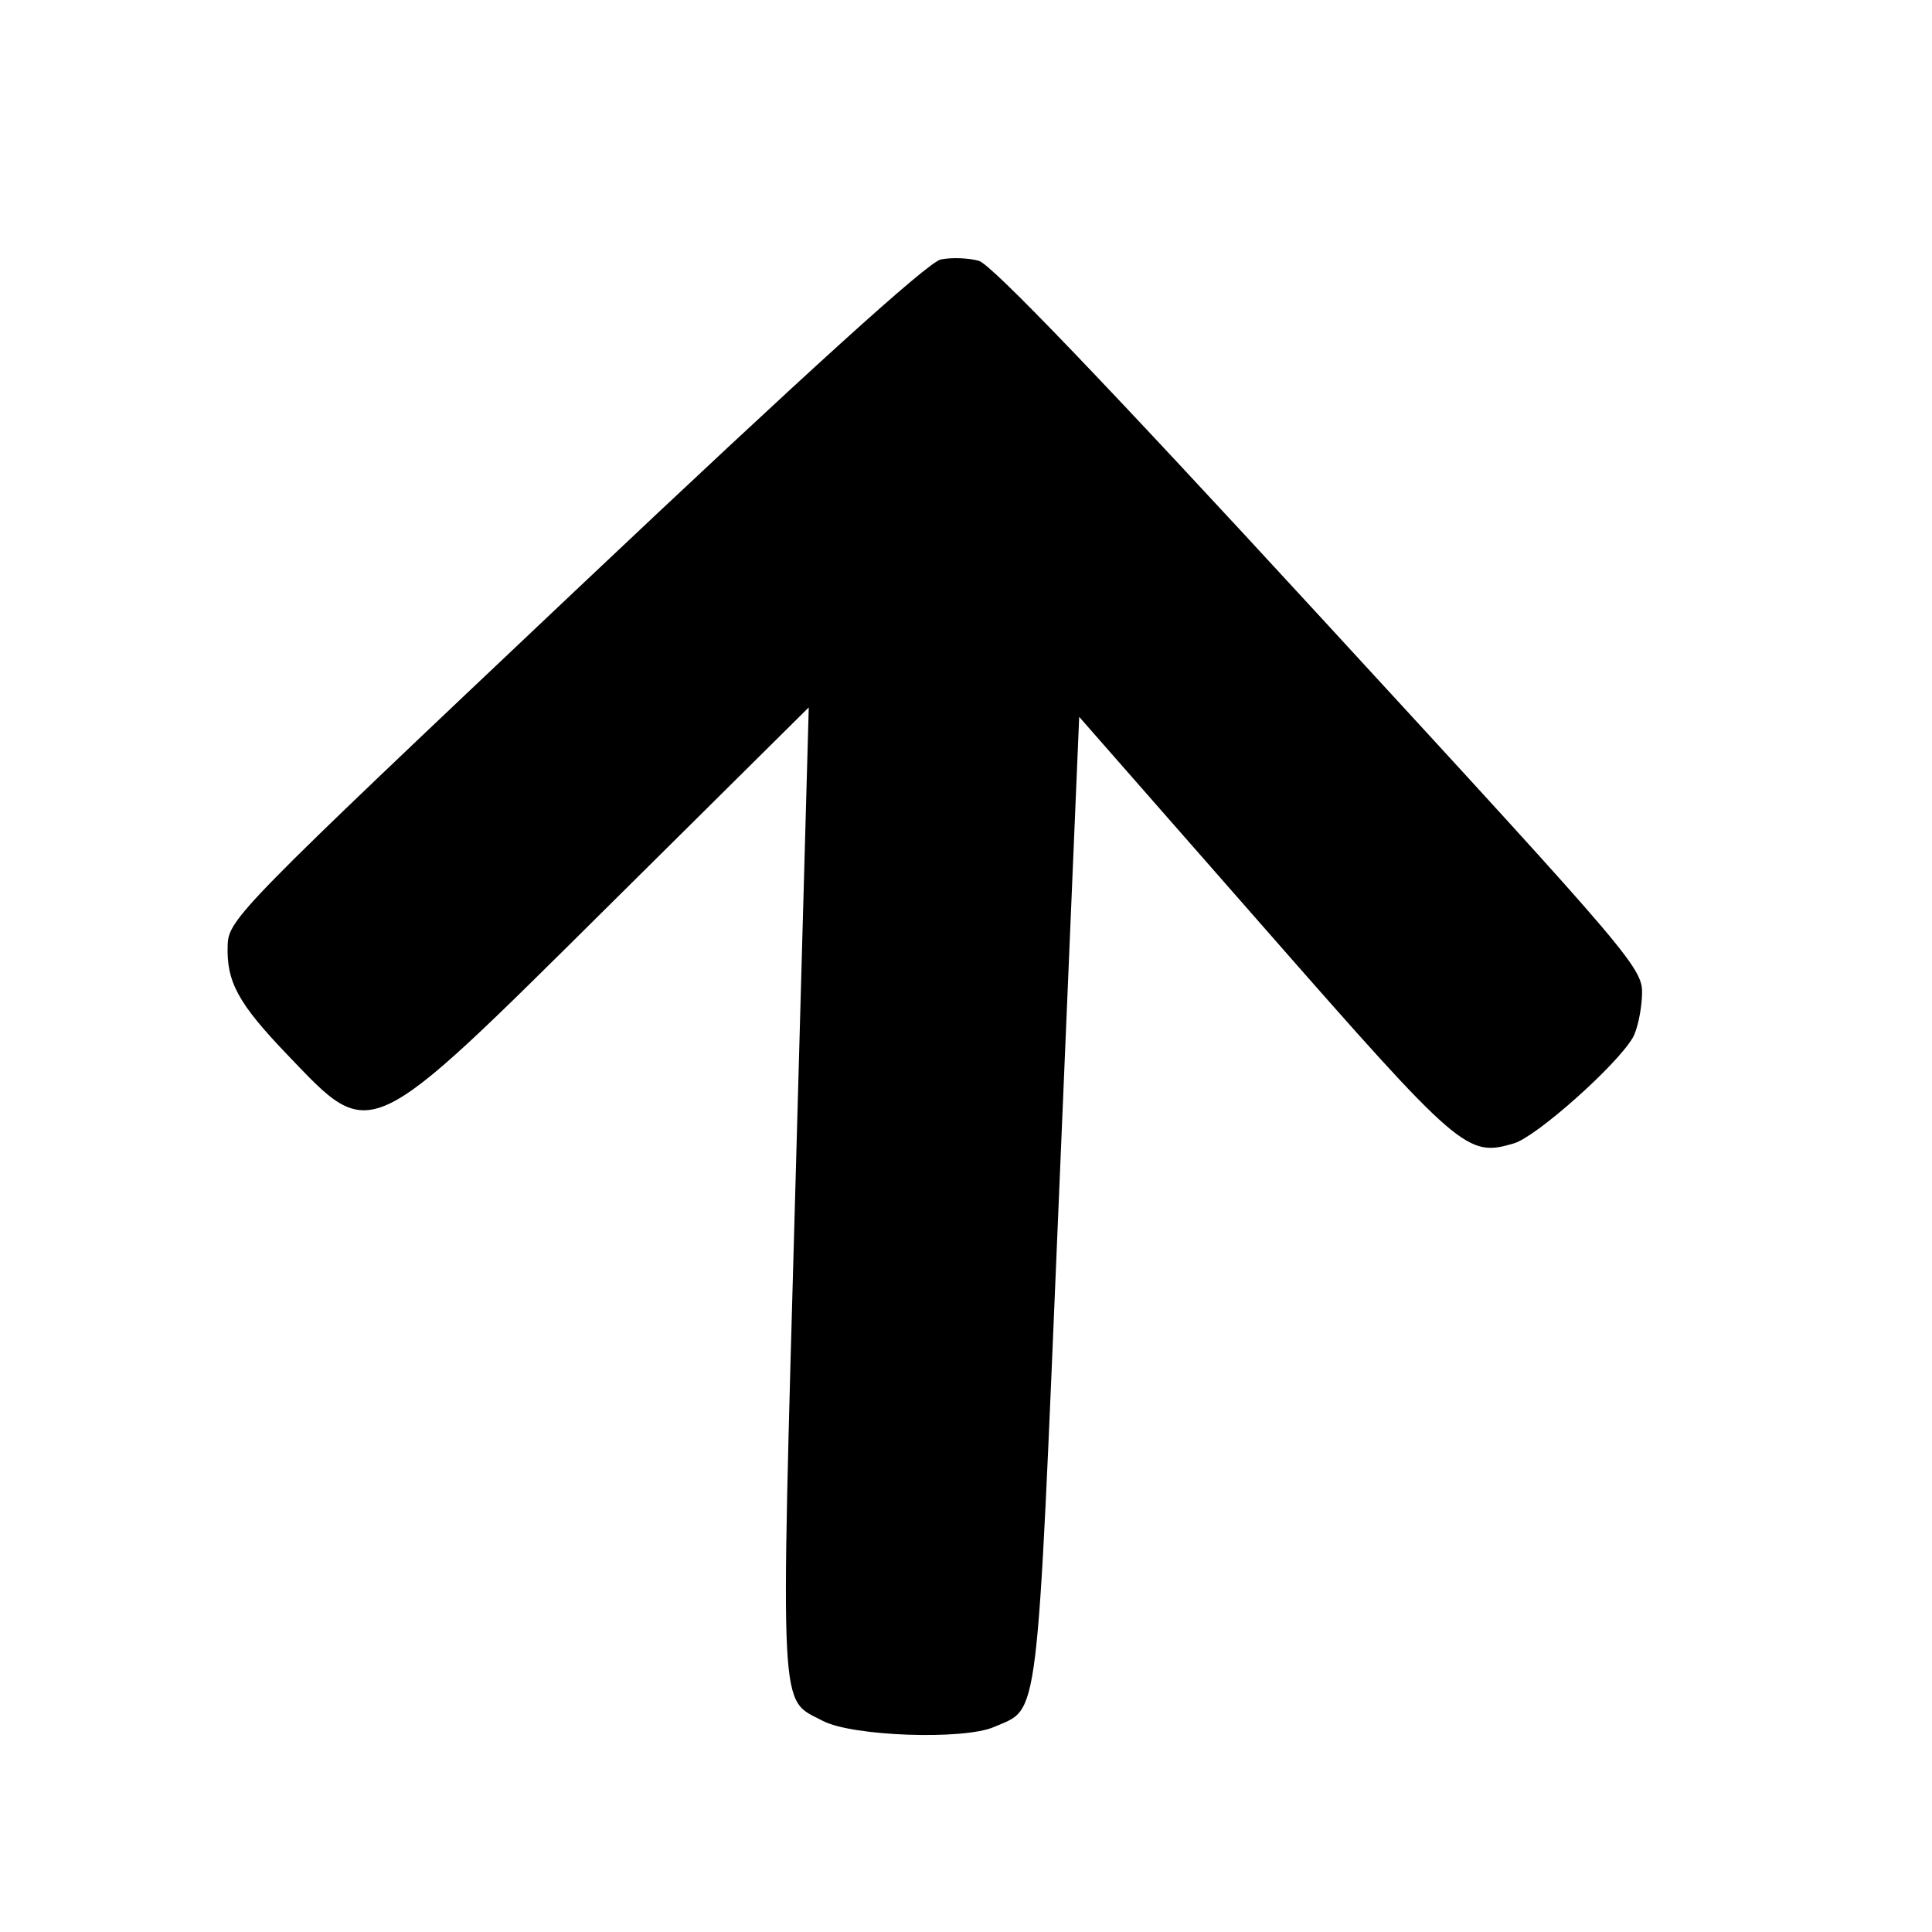<?xml version="1.0" encoding="UTF-8" standalone="no"?>
<!-- Created with Inkscape (http://www.inkscape.org/) -->

<svg
   width="512"
   height="512"
   viewBox="0 0 512 512"
   version="1.1"
   id="svg5"
   xmlns="http://www.w3.org/2000/svg"
   xmlnsSvg="http://www.w3.org/2000/svg">
  <defs
     id="defs2" />
  <g
     id="layer1">
    <path
       style="fill:#000000;stroke-width:1.852"
       d="m 432.683,275.029 c -4.304,7.353 -25.505,26.205 -31.453,27.968 -12.474,3.697 -14.079,2.312 -66.116,-57.018 L 285.996,189.976 280.579,318.416 c -5.946,140.964 -5.085,133.958 -17.095,139.231 -8.057,3.537 -37.63,2.502 -45.419,-1.59 -11.612,-6.1 -11.244,0.949 -7.315,-140.086 l 3.58,-128.503 -52.952,52.497 c -64.523,63.969 -62.669,63.108 -85.2,39.584 -13.099,-13.677 -16.186,-19.348 -15.844,-29.111 0.239,-6.835 3.212,-9.865 92.06,-93.833 61.553,-58.173 93.493,-87.121 96.91,-87.835 2.803,-0.585 7.351,-0.426 10.107,0.354 3.359,0.951 33.195,32.063 90.529,94.398 84.502,91.874 85.515,93.068 85.202,100.414 -0.174,4.089 -1.28,9.081 -2.458,11.093 z"
       id="path1104" />
  </g>
</svg>
